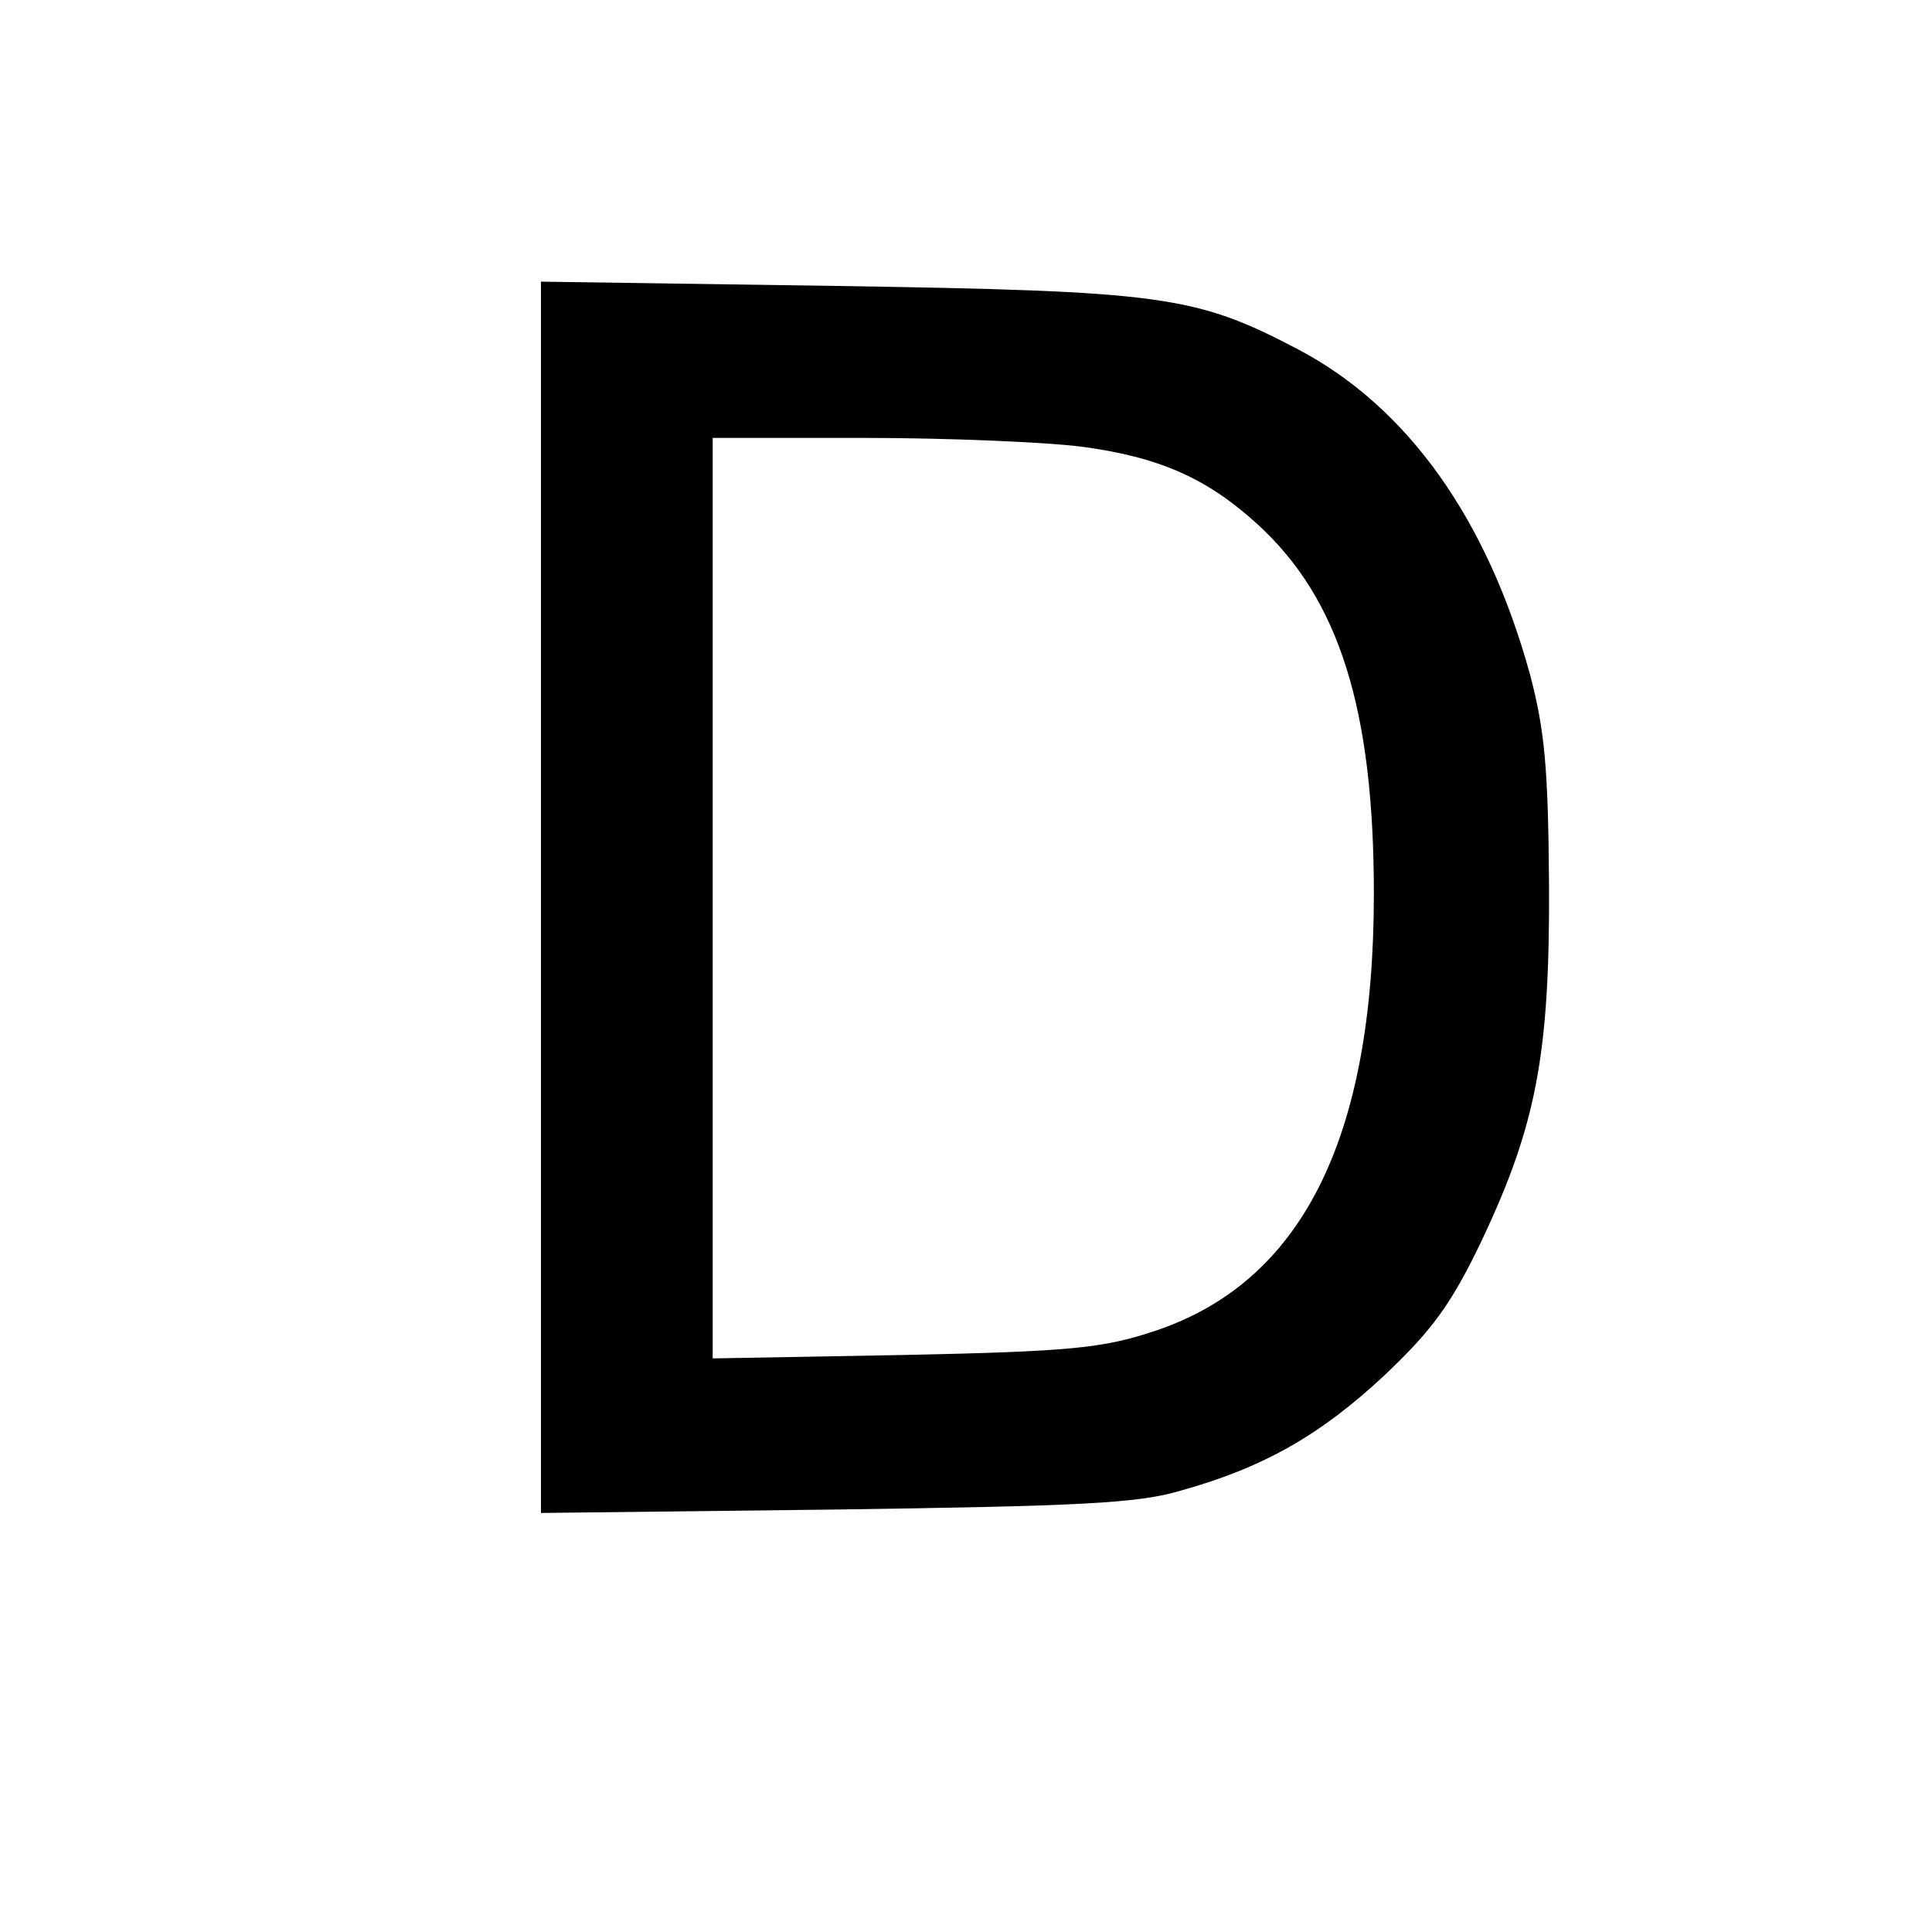 <?xml version="1.0" standalone="no"?>
<!DOCTYPE svg PUBLIC "-//W3C//DTD SVG 20010904//EN"
 "http://www.w3.org/TR/2001/REC-SVG-20010904/DTD/svg10.dtd">
<svg version="1.0" xmlns="http://www.w3.org/2000/svg"
 width="1024pt" height="1024pt" viewBox="0 0 225 225"
 preserveAspectRatio="xMidYMid meet">

<g transform="translate(0,225) scale(0.1,-0.1)"
fill="#000000" stroke="none">
<path d="M630 1205 l0 -717 343 4 c283 4 352 7 402 22 97 27 163 65 237 134
56 53 78 83 113 156 64 135 80 218 79 416 -1 136 -5 179 -22 244 -50 182 -143
312 -270 379 -120 63 -157 68 -539 74 l-343 5 0 -717z m628 525 c92 -12 148
-37 207 -91 95 -87 135 -216 135 -430 0 -287 -85 -454 -258 -510 -58 -19 -96
-23 -289 -27 l-223 -4 0 536 0 536 178 0 c97 0 210 -5 250 -10z"/>
</g>
</svg>
